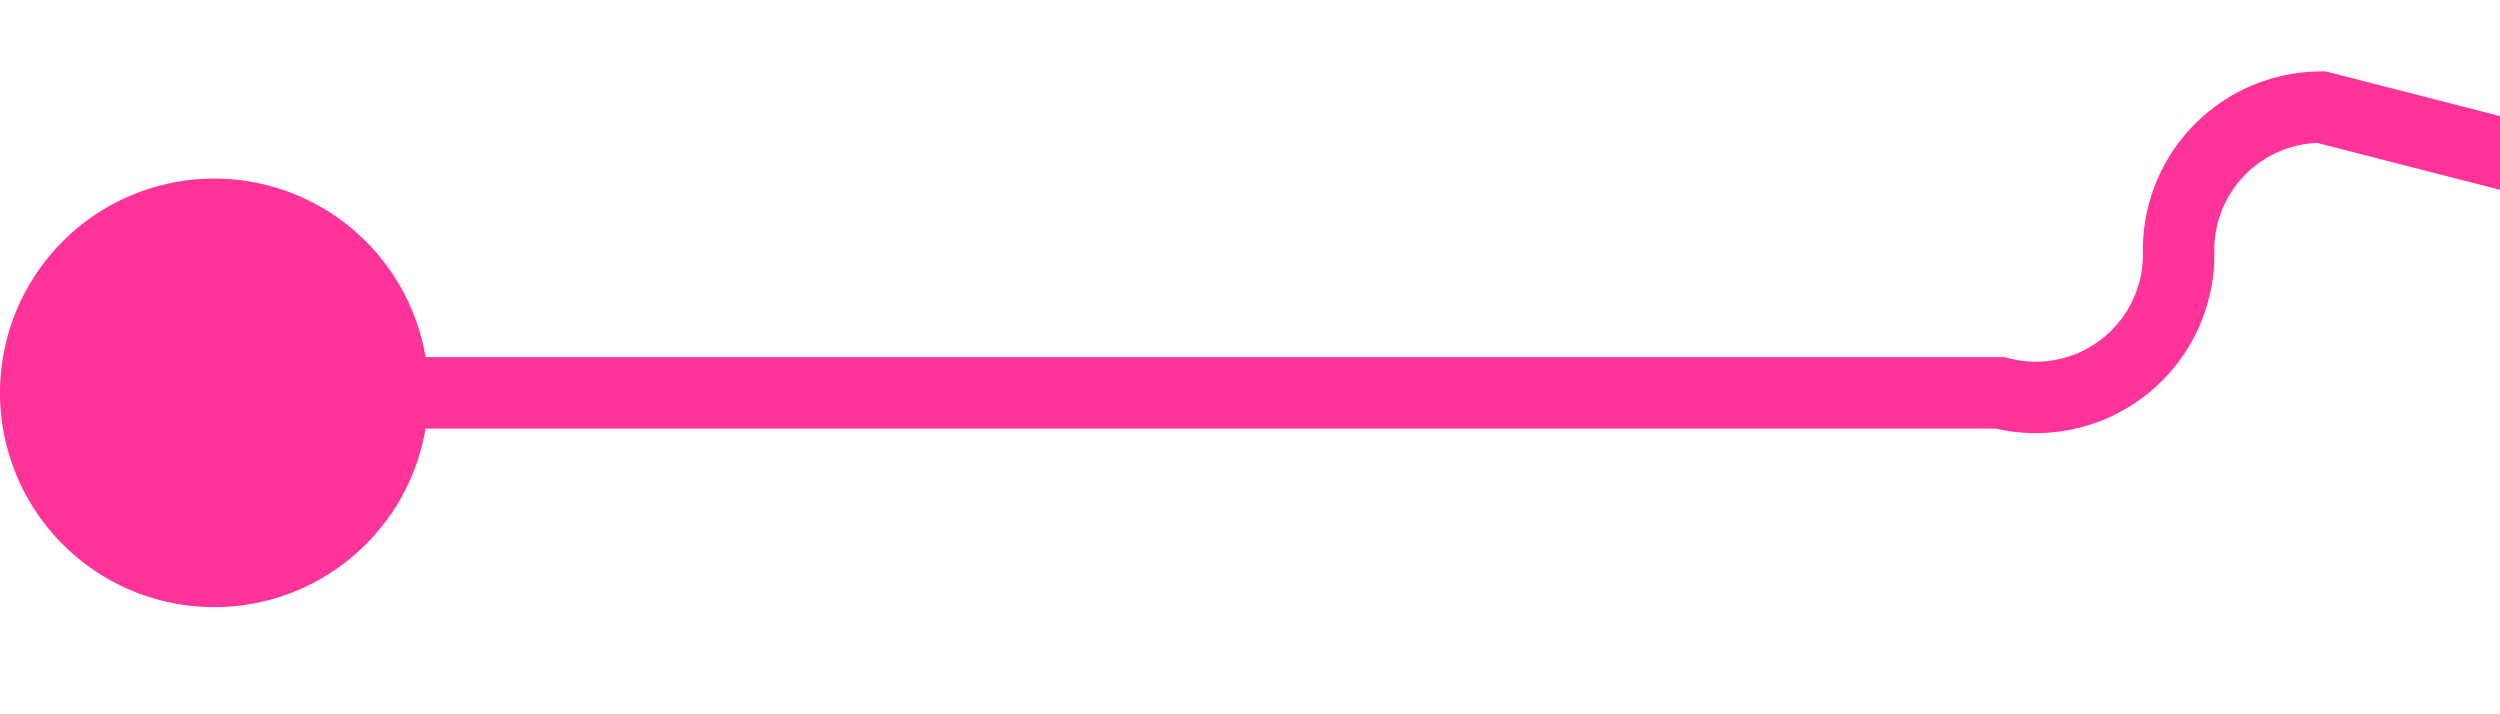 ﻿<?xml version="1.0" encoding="utf-8"?>
<svg version="1.1" xmlns:xlink="http://www.w3.org/1999/xlink" width="35px" height="10px" preserveAspectRatio="xMinYMid meet" viewBox="910 120  35 8" xmlns="http://www.w3.org/2000/svg">
  <path d="M 911 124.5  L 938 124.5  A 2 2 0 0 0 940.5 122.5 A 2 2 0 0 1 942.5 120.5 L 981.5 130.5  " stroke-width="1" stroke="#ff3399" fill="none" />
  <path d="M 913 121.5  A 3 3 0 0 0 910 124.5 A 3 3 0 0 0 913 127.5 A 3 3 0 0 0 916 124.5 A 3 3 0 0 0 913 121.5 Z " fill-rule="nonzero" fill="#ff3399" stroke="none" />
</svg>